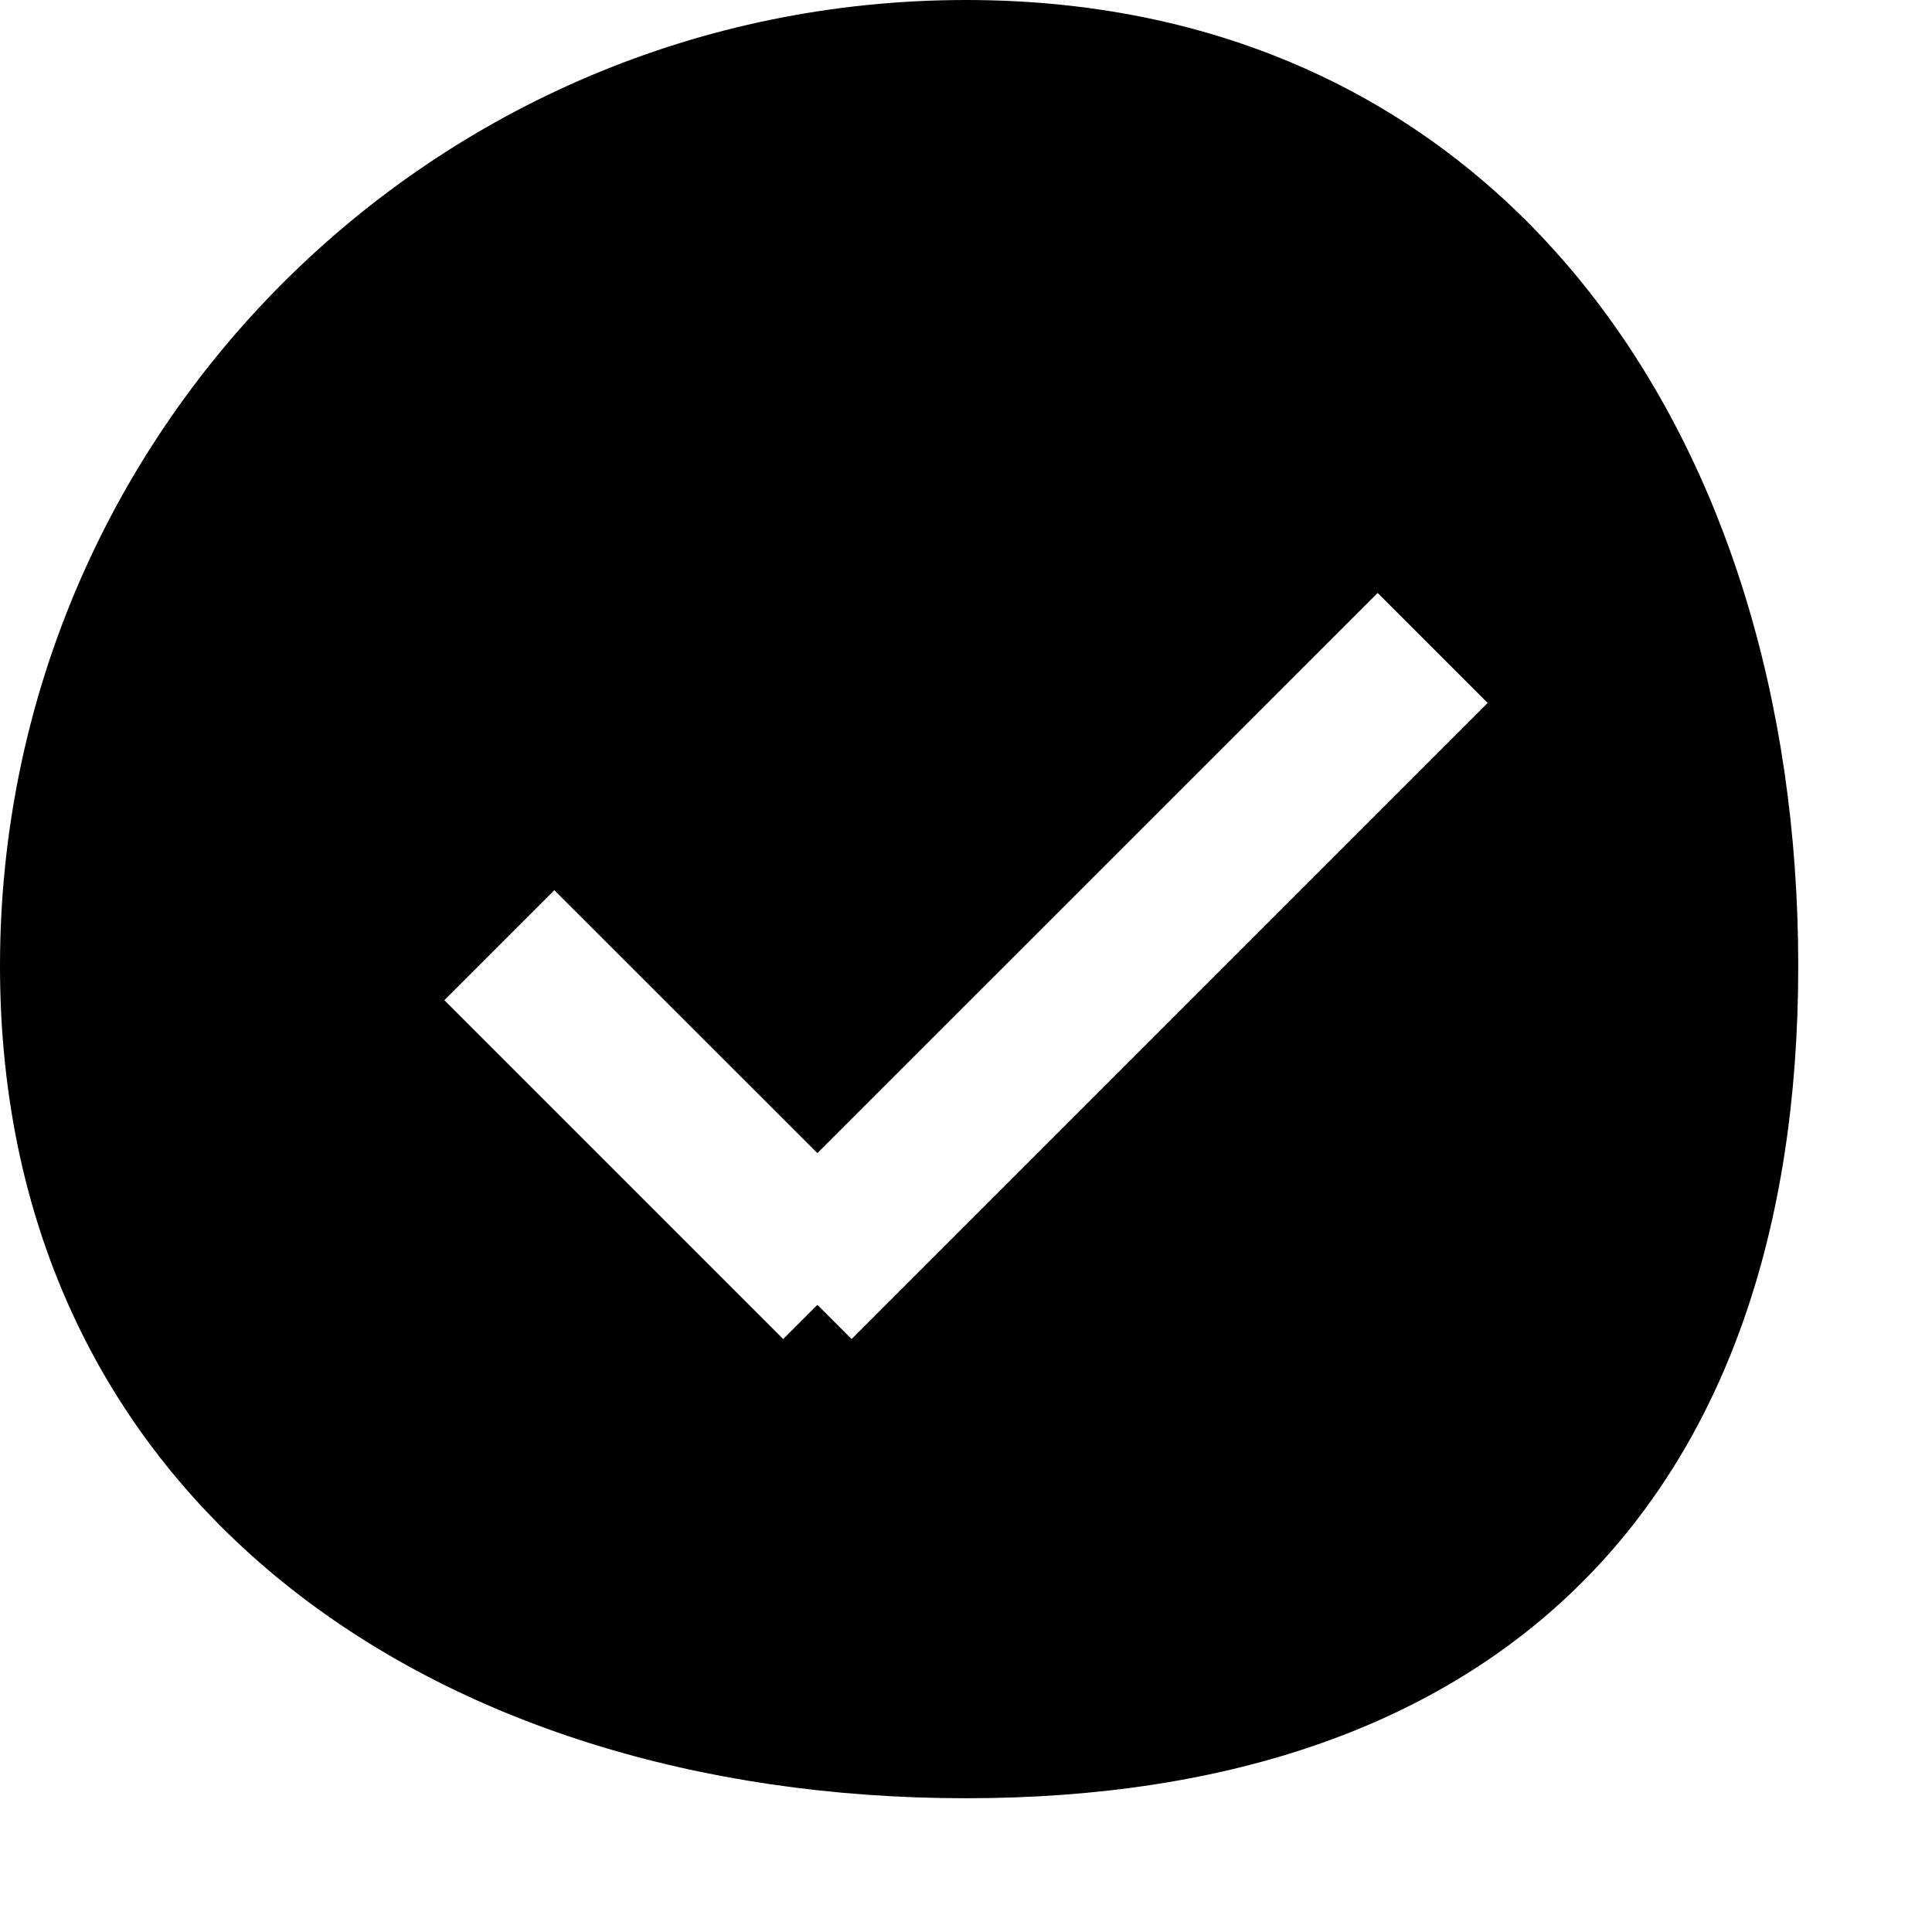 <svg 
 xmlns="http://www.w3.org/2000/svg"
 xmlns:xlink="http://www.w3.org/1999/xlink"
 width="13px" height="13px">
<path fill-rule="evenodd"  fill="rgb(0, 0, 0)"
 d="M6.500,12.1 C2.910,12.1 -0.000,10.090 -0.000,6.500 C-0.000,2.910 2.910,-0.000 6.500,-0.000 C10.090,-0.000 12.1,2.910 12.1,6.500 C12.1,10.090 10.090,12.1 6.500,12.1 ZM9.270,3.990 L5.500,7.759 L3.730,5.990 L2.990,6.730 L5.270,9.010 L5.500,8.780 L5.730,9.010 L10.010,4.730 L9.270,3.990 Z"/>
</svg>